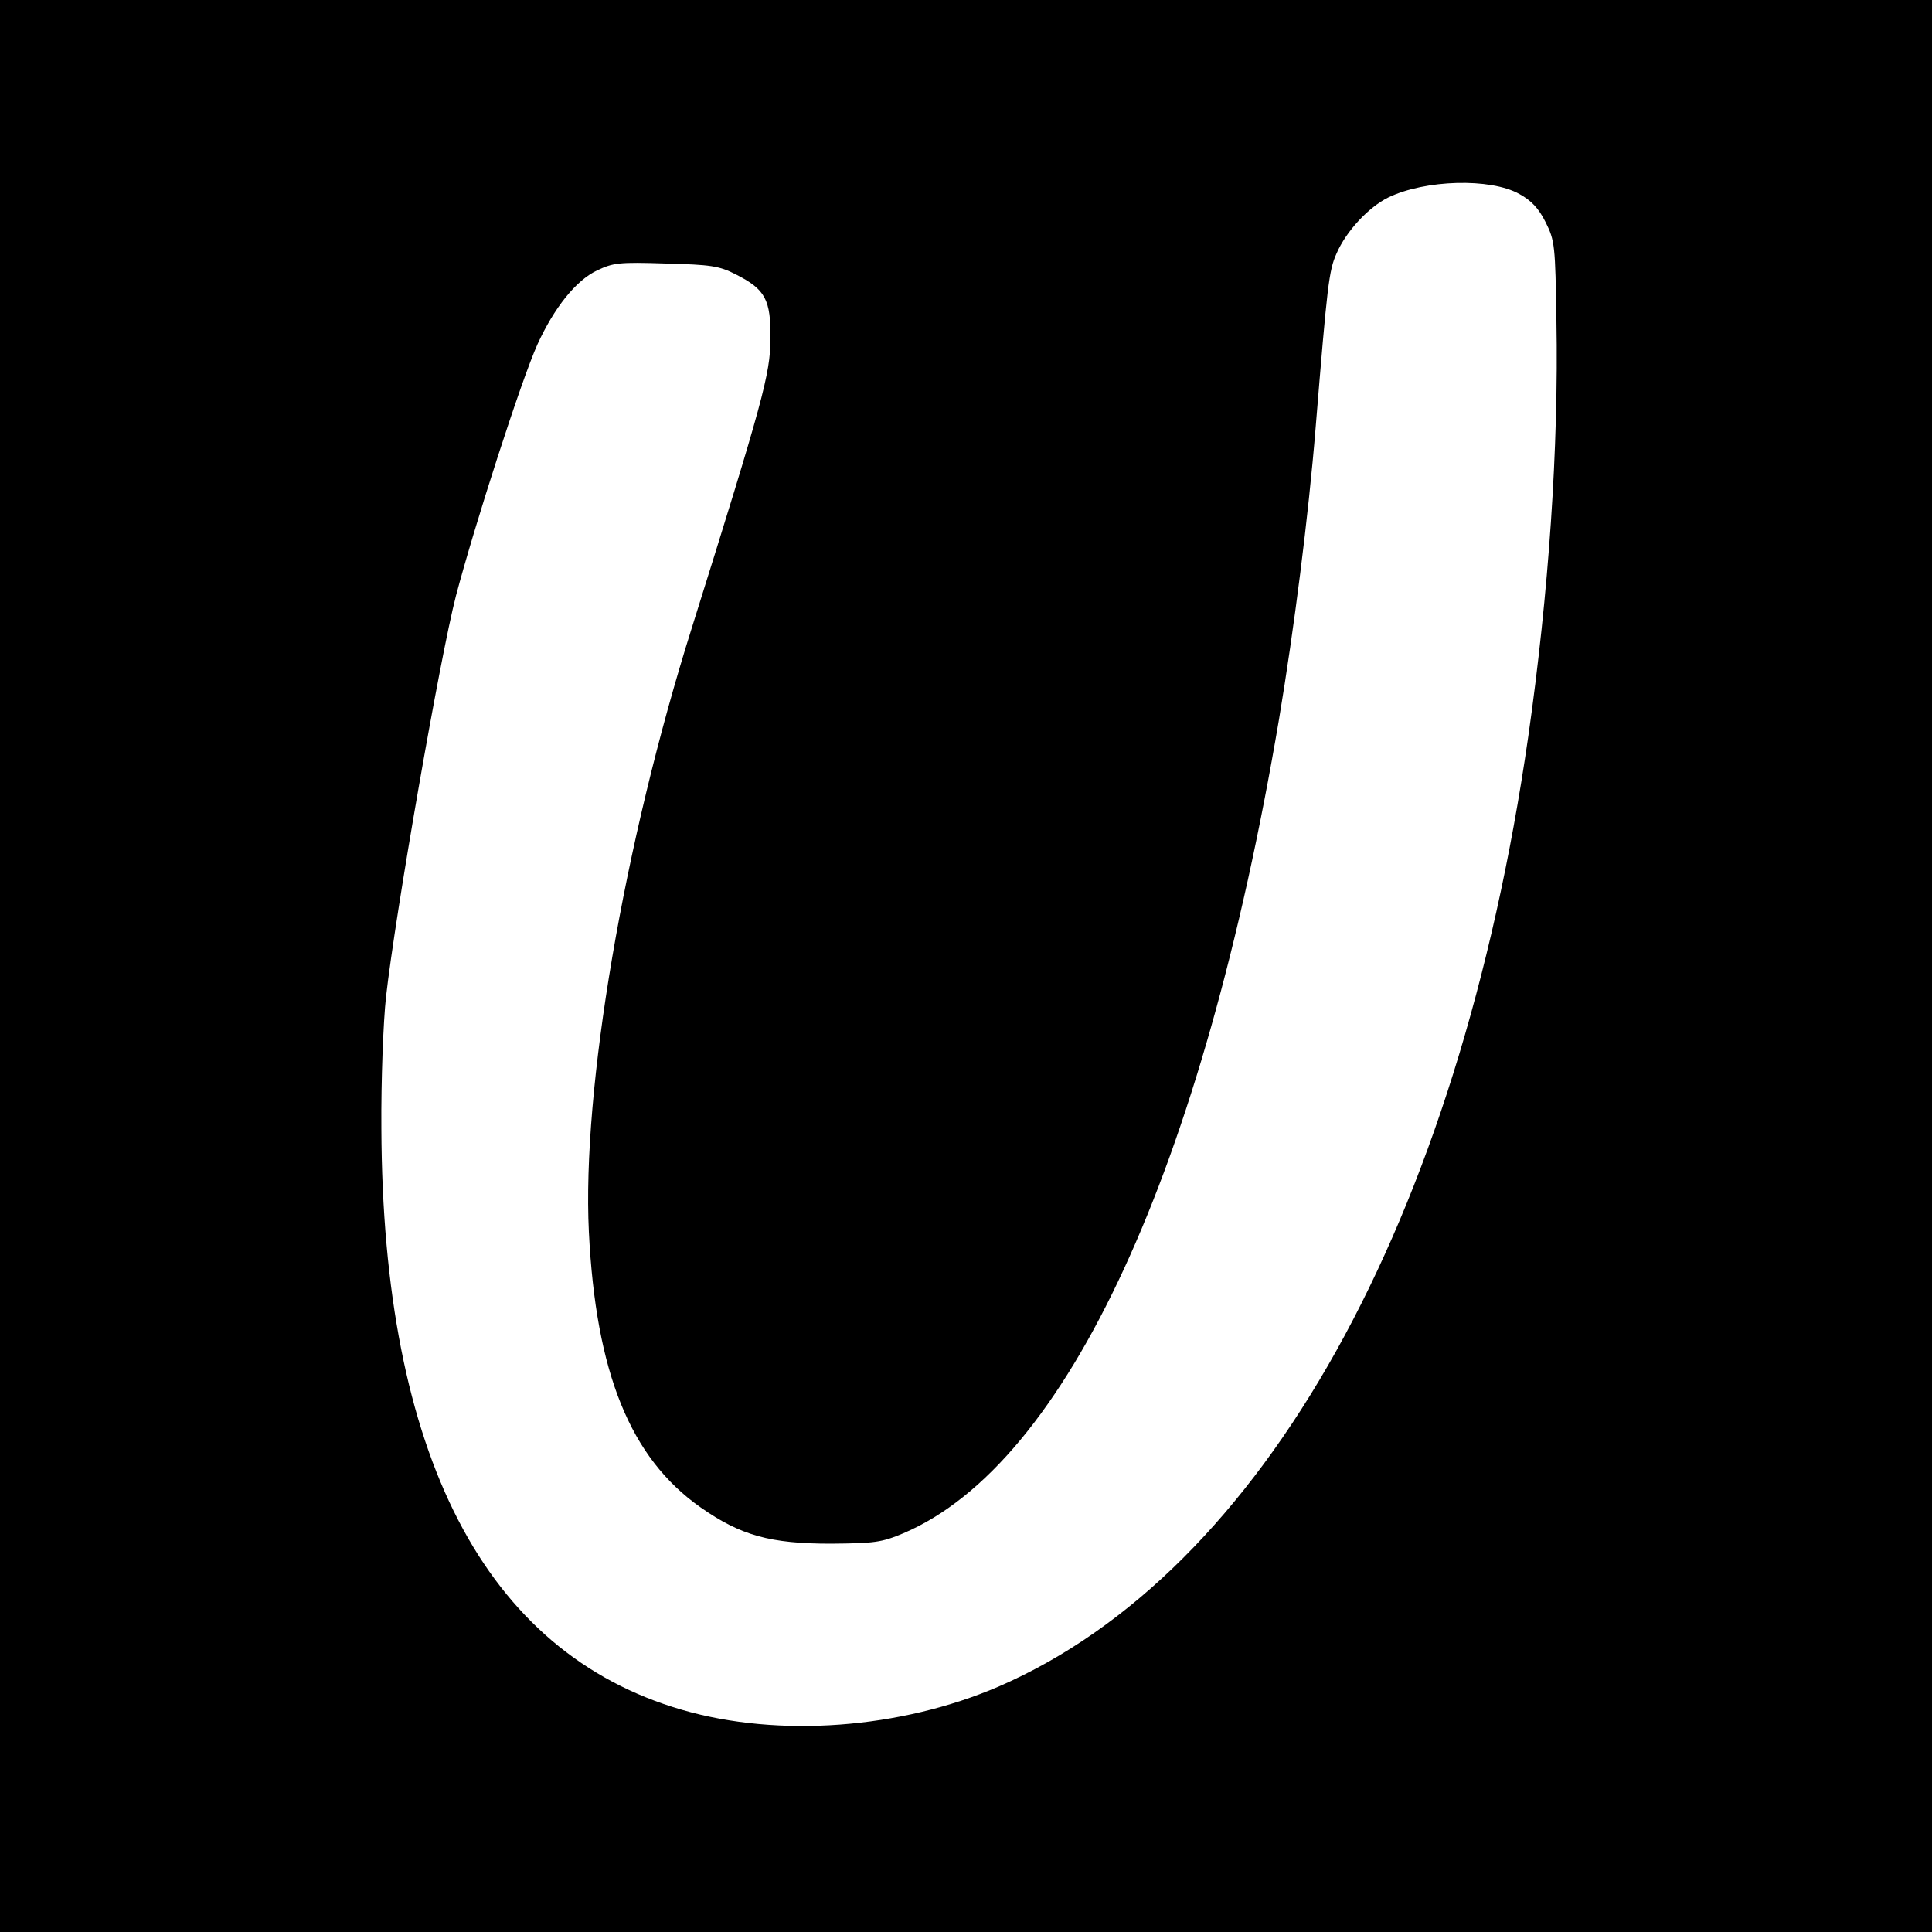 <?xml version="1.0" standalone="no"?>
<!DOCTYPE svg PUBLIC "-//W3C//DTD SVG 20010904//EN"
 "http://www.w3.org/TR/2001/REC-SVG-20010904/DTD/svg10.dtd">
<svg version="1.0" xmlns="http://www.w3.org/2000/svg"
 width="500pt" height="500pt" viewBox="0 0 500 500"
 preserveAspectRatio="xMidYMid meet">
<g transform="translate(0,500) scale(0.1,-0.1)"
fill="#000000" stroke="none">
<path d="M0 2500 l0 -2500 2500 0 2500 0 0 2500 0 2500 -2500 0 -2500 0 0
-2500z m3932 1998 c31 -17 50 -37 68 -73 24 -48 25 -60 28 -255 6 -328 -20
-706 -73 -1077 -181 -1256 -686 -2161 -1371 -2458 -254 -109 -568 -133 -819
-60 -510 148 -775 660 -778 1505 -1 124 5 277 12 340 24 214 140 880 181 1038
48 182 169 558 211 651 43 94 99 165 154 191 42 20 57 22 178 18 116 -3 138
-6 181 -28 77 -39 91 -65 90 -168 -1 -91 -19 -158 -203 -745 -177 -561 -285
-1197 -267 -1565 18 -365 107 -585 289 -713 104 -73 181 -94 337 -94 113 1
131 3 188 27 423 180 775 942 972 2106 39 234 76 523 95 757 30 367 34 405 54
449 25 58 83 120 134 145 95 46 264 51 339 9z"/>
</g>
</svg>
